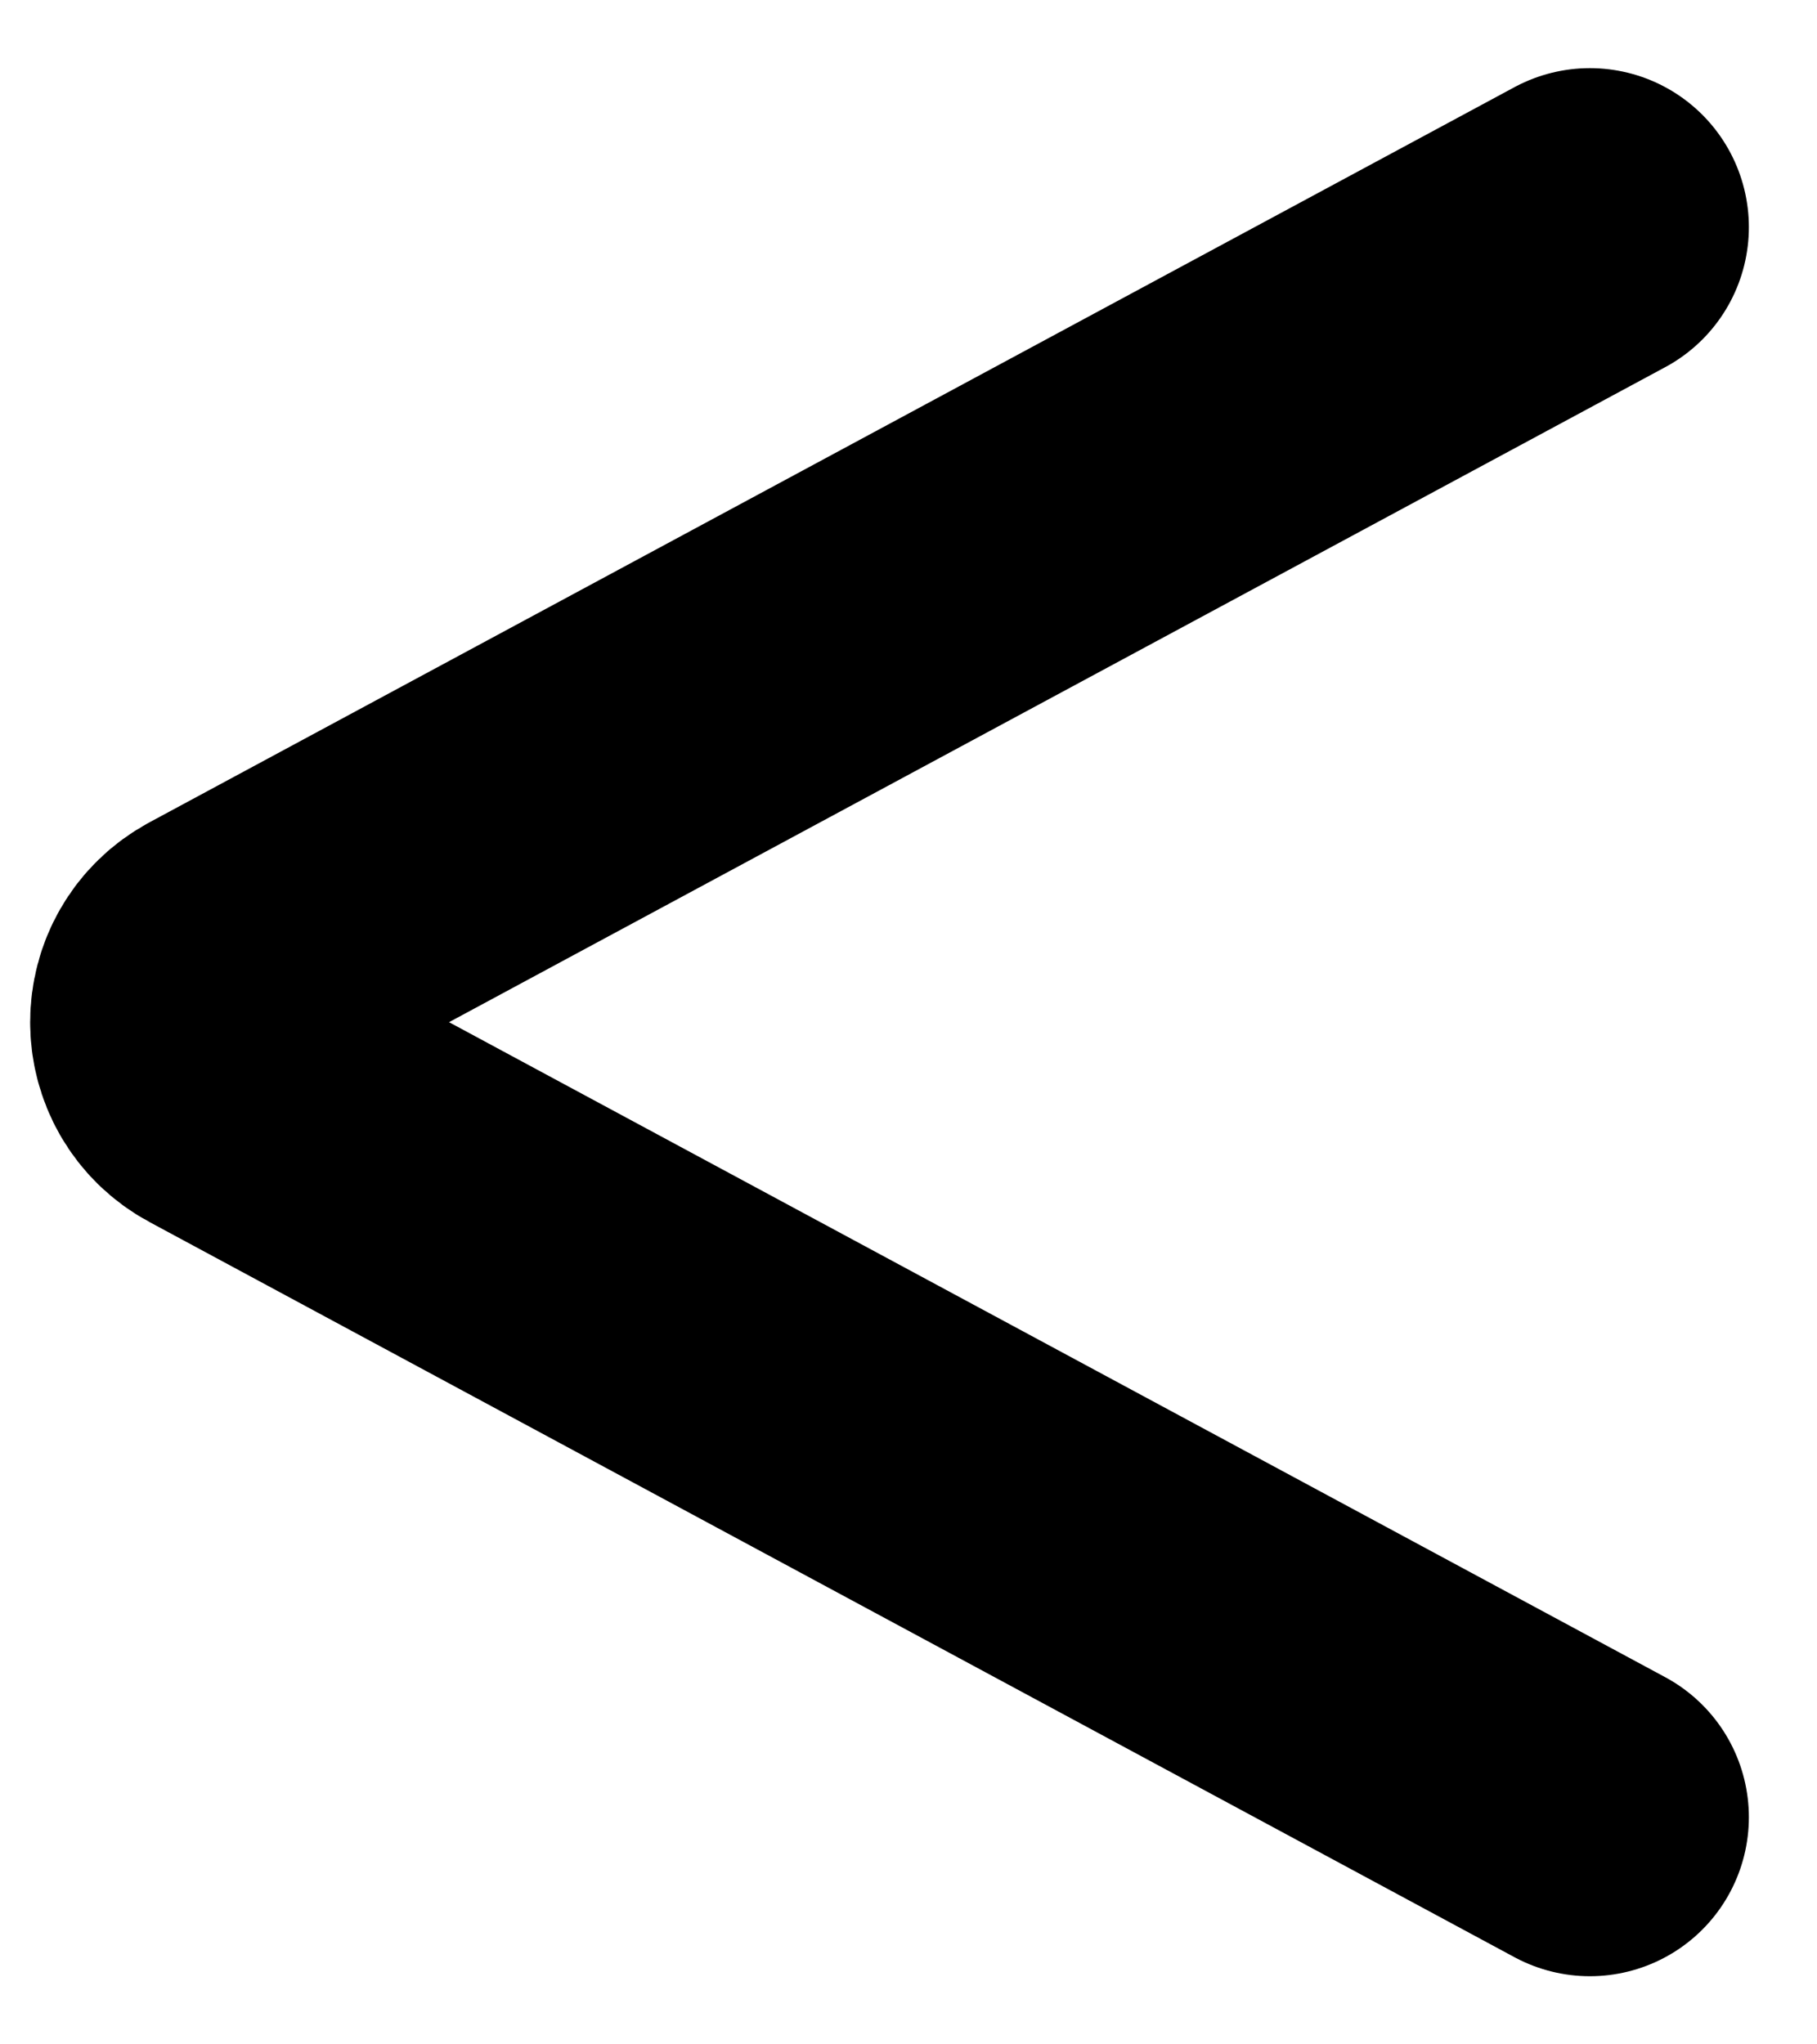 <svg width="8" height="9" viewBox="0 0 8 9" fill="none" xmlns="http://www.w3.org/2000/svg">
<path d="M7 1L0.991 4.236C0.78 4.349 0.78 4.651 0.991 4.764L7 8" stroke="black" stroke-width="1.4" stroke-linecap="round"/>
</svg>
